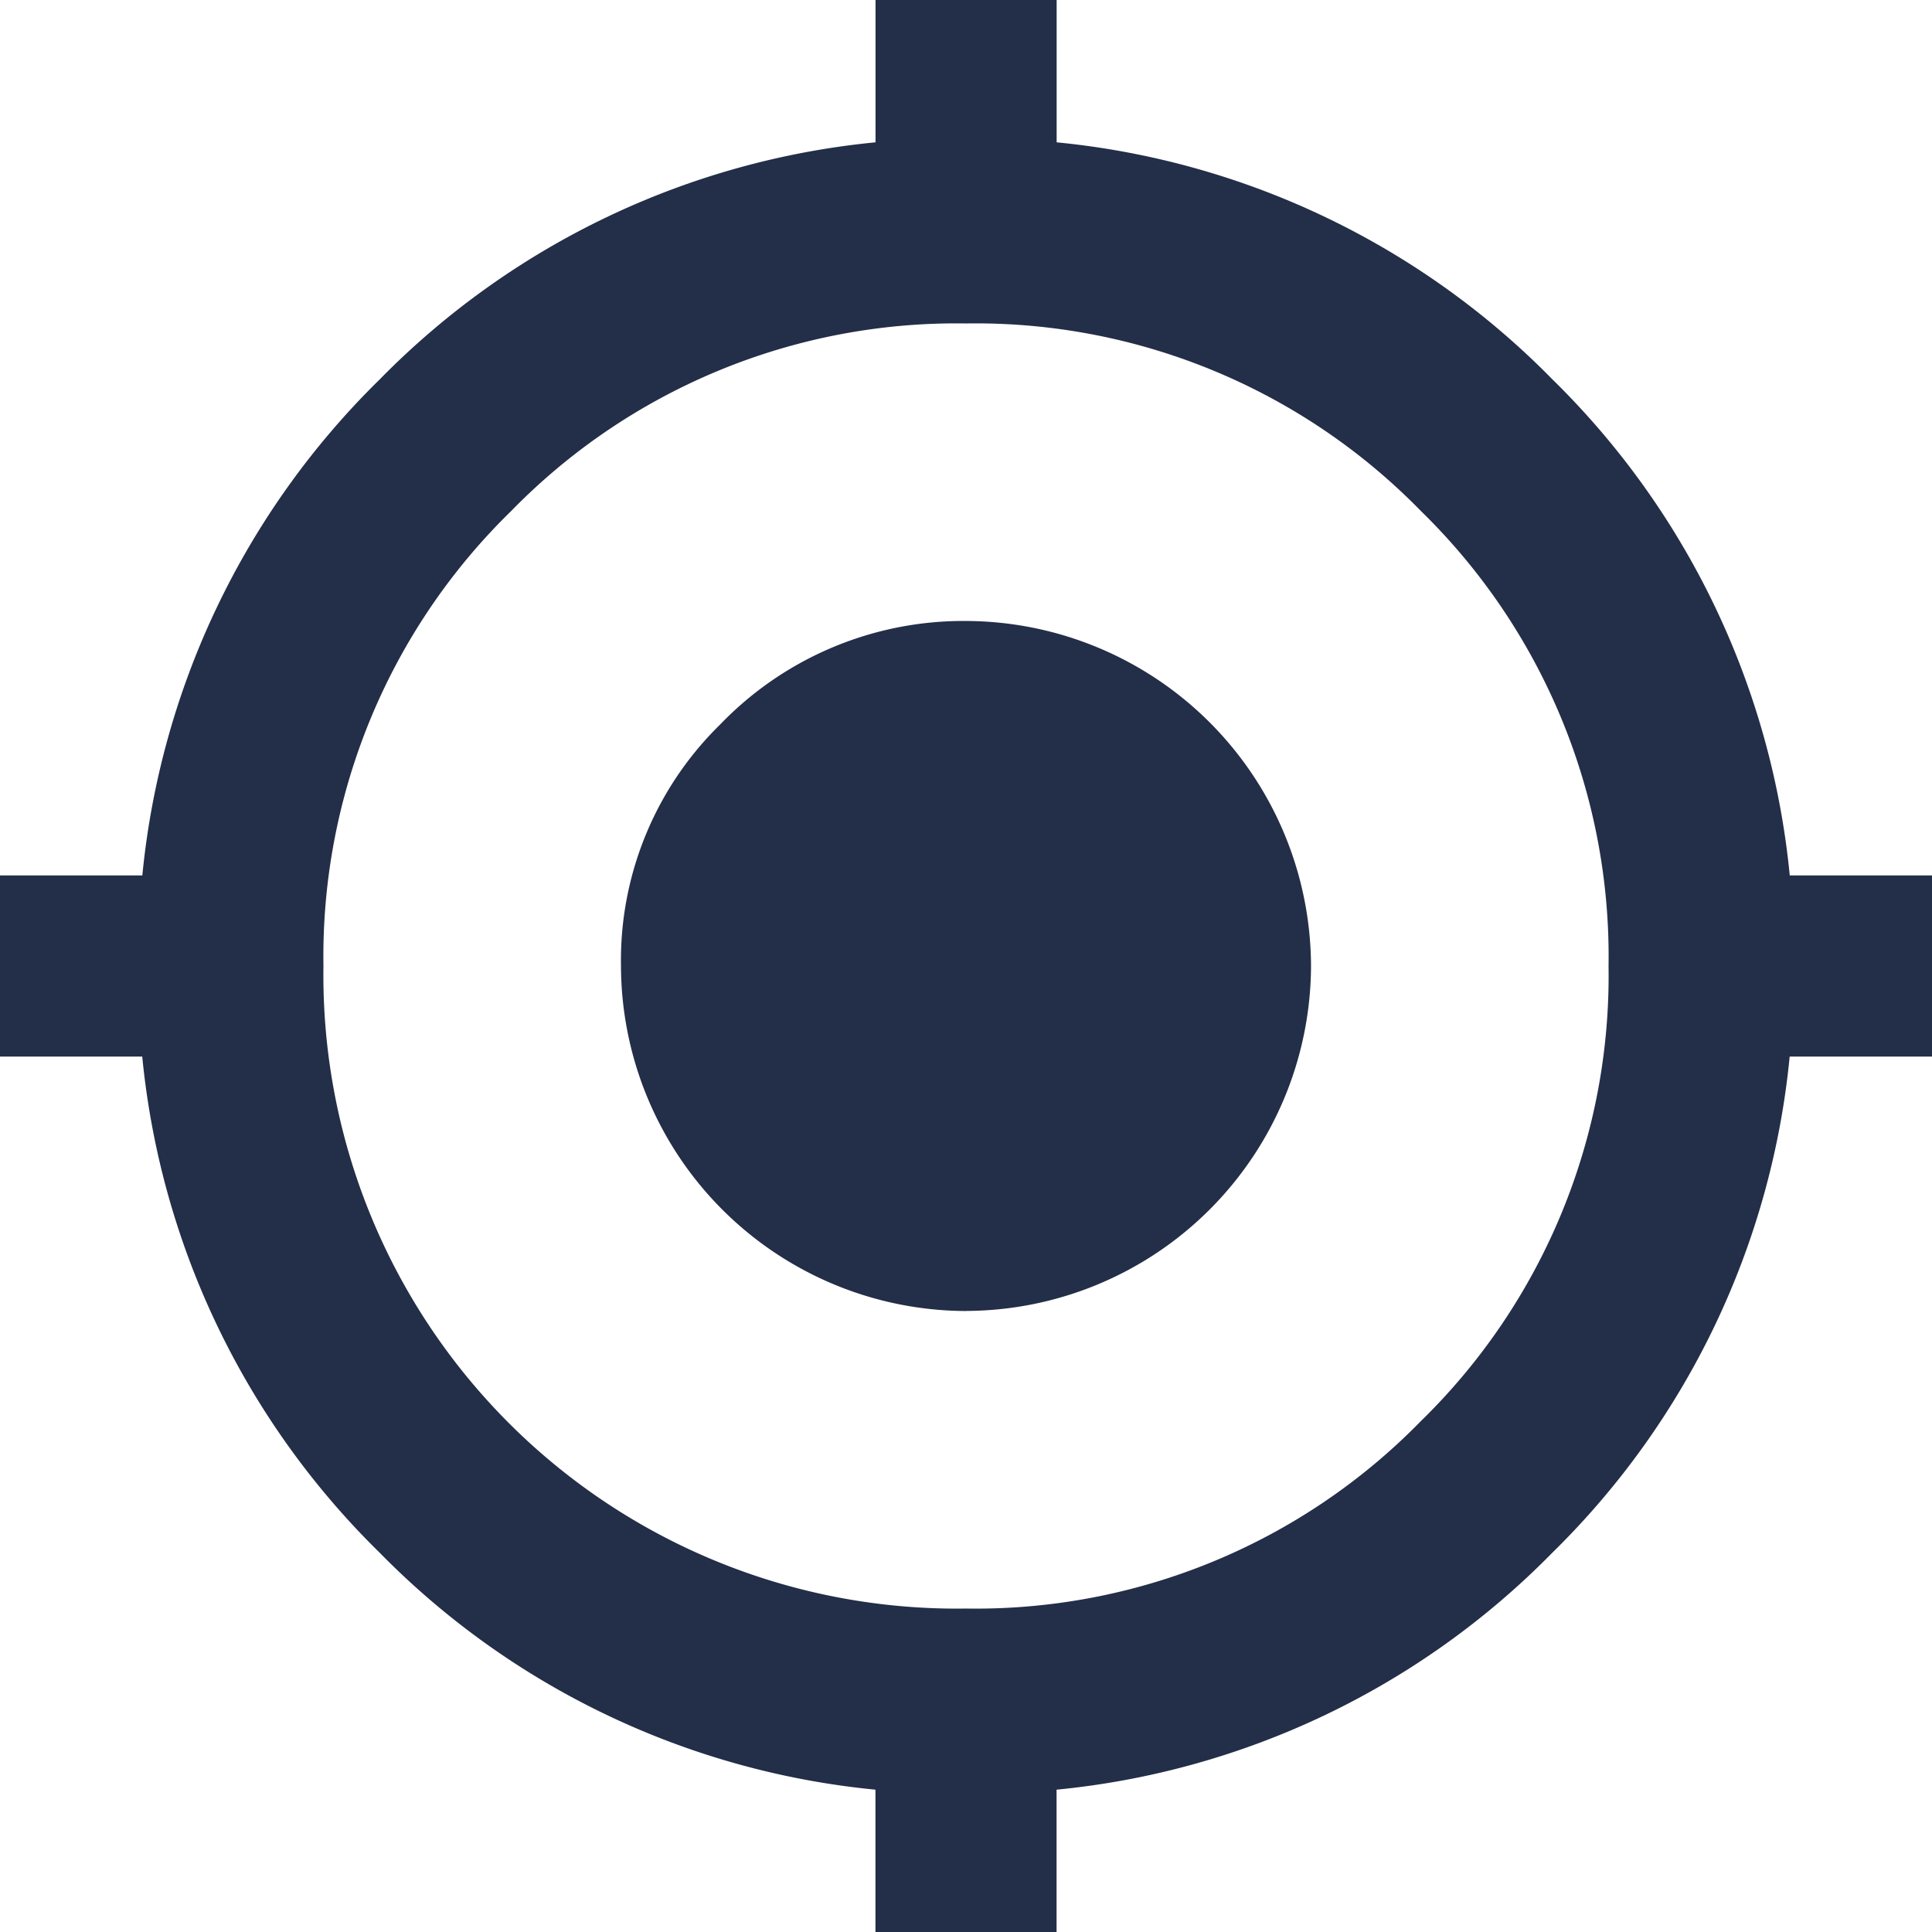 <svg id="Icon_Nearby" data-name="Icon/Nearby" xmlns="http://www.w3.org/2000/svg" width="24" height="24" viewBox="0 0 24 24">
  <path id="Icon-Nearby" d="M13.125,24h-2.25V22.232a9.98,9.98,0,0,1-6.161-2.946,9.981,9.981,0,0,1-2.947-6.161H0v-2.25H1.768a9.982,9.982,0,0,1,2.947-6.16,9.981,9.981,0,0,1,6.161-2.947V0h2.25V1.768a9.982,9.982,0,0,1,6.161,2.947,9.979,9.979,0,0,1,2.946,6.16H24v2.25H22.232a9.98,9.98,0,0,1-2.946,6.161,9.979,9.979,0,0,1-6.161,2.946V24ZM12,4.018A7.726,7.726,0,0,0,6.349,6.349,7.726,7.726,0,0,0,4.018,12,7.868,7.868,0,0,0,12,19.982a7.729,7.729,0,0,0,5.652-2.33A7.729,7.729,0,0,0,19.982,12a7.728,7.728,0,0,0-2.33-5.651A7.727,7.727,0,0,0,12,4.018Zm0,12.268A4.3,4.3,0,0,1,7.714,12,4.1,4.1,0,0,1,8.946,9,4.193,4.193,0,0,1,12,7.714,4.3,4.3,0,0,1,16.286,12,4.3,4.3,0,0,1,12,16.285Z" fill="#232e48"/>
</svg>
